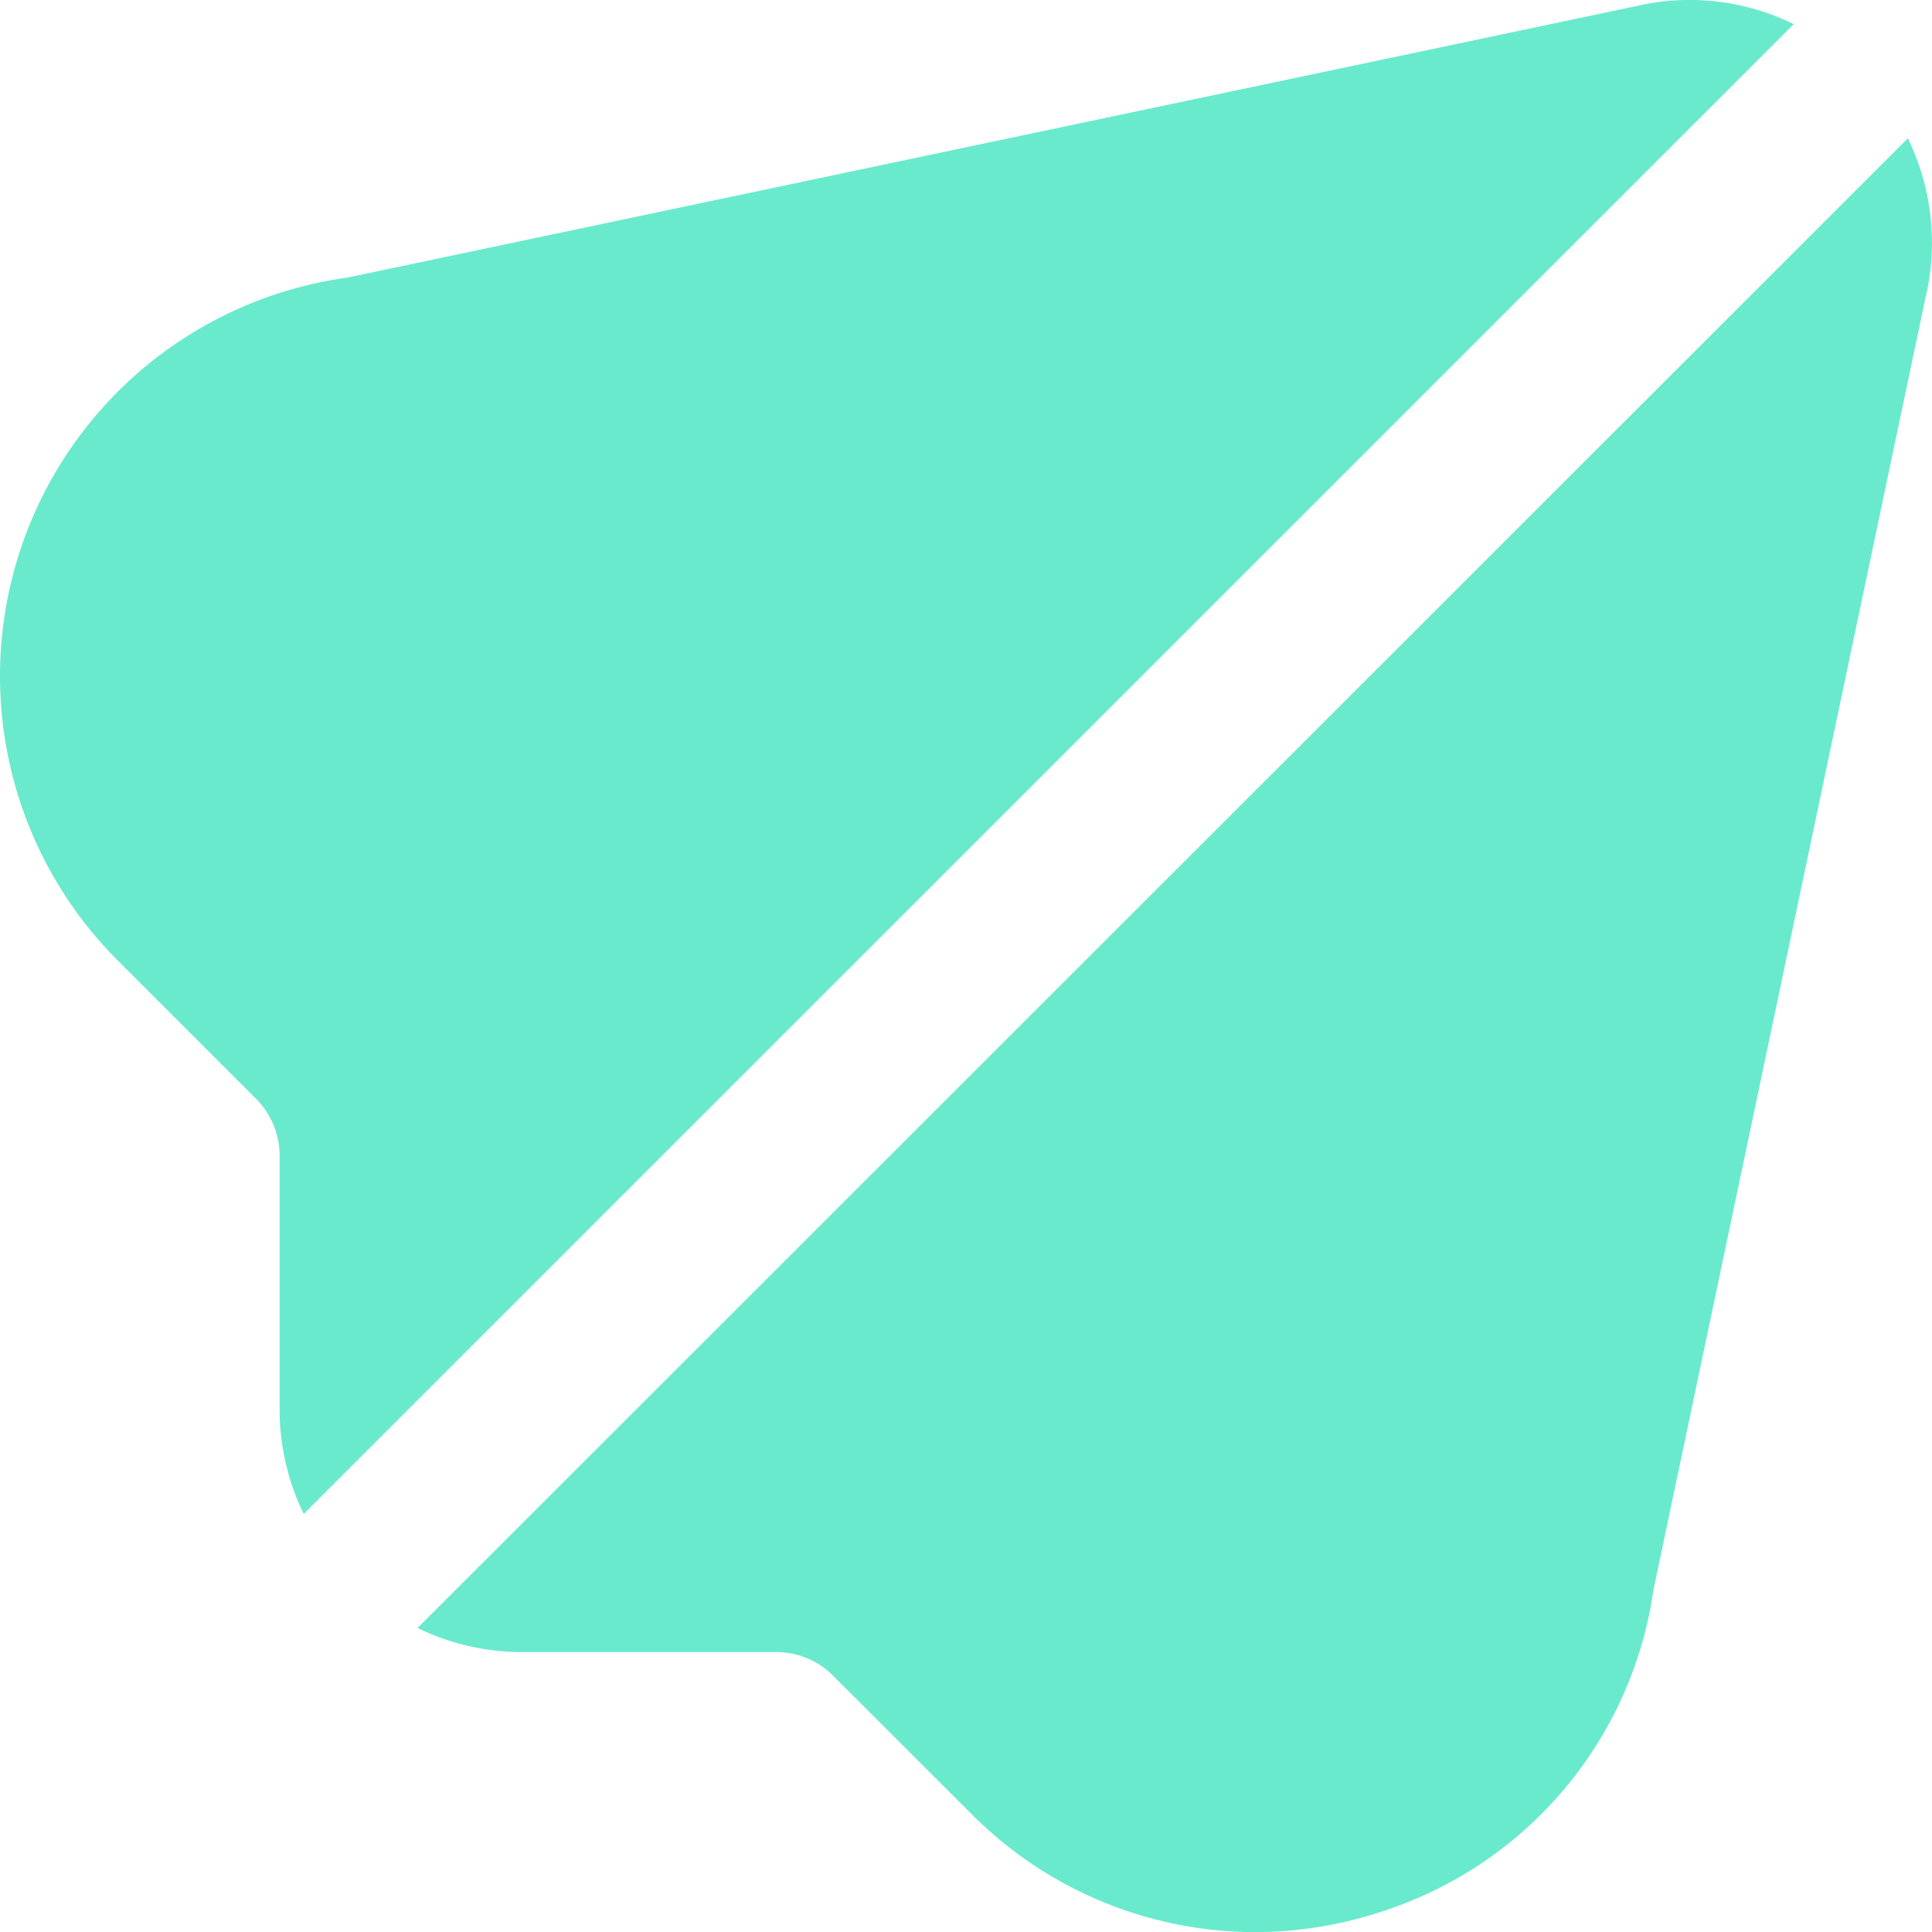 <svg xmlns="http://www.w3.org/2000/svg" width="19.997" height="20" viewBox="0 0 19.997 20"><g transform="translate(-0.042)"><path d="M126.188,36.682,110.763,52.1a2.472,2.472,0,0,0,1.07.25h2.642a.827.827,0,0,1,.589.244l1.432,1.431a4.14,4.14,0,0,0,2.934,1.223,4.188,4.188,0,0,0,1.338-.221,4.109,4.109,0,0,0,2.787-3.322l2.814-13.367A2.464,2.464,0,0,0,126.188,36.682Z" transform="translate(-106.399 -35.25)" fill="#69eacc"/><path d="M16.974.064,3.639,2.873A4.164,4.164,0,0,0,1.261,9.942l1.431,1.431a.833.833,0,0,1,.244.59V14.6a2.472,2.472,0,0,0,.25,1.07L18.608.25A2.441,2.441,0,0,0,16.974.064Z" transform="translate(0 0)" fill="#69eacc"/></g></svg>